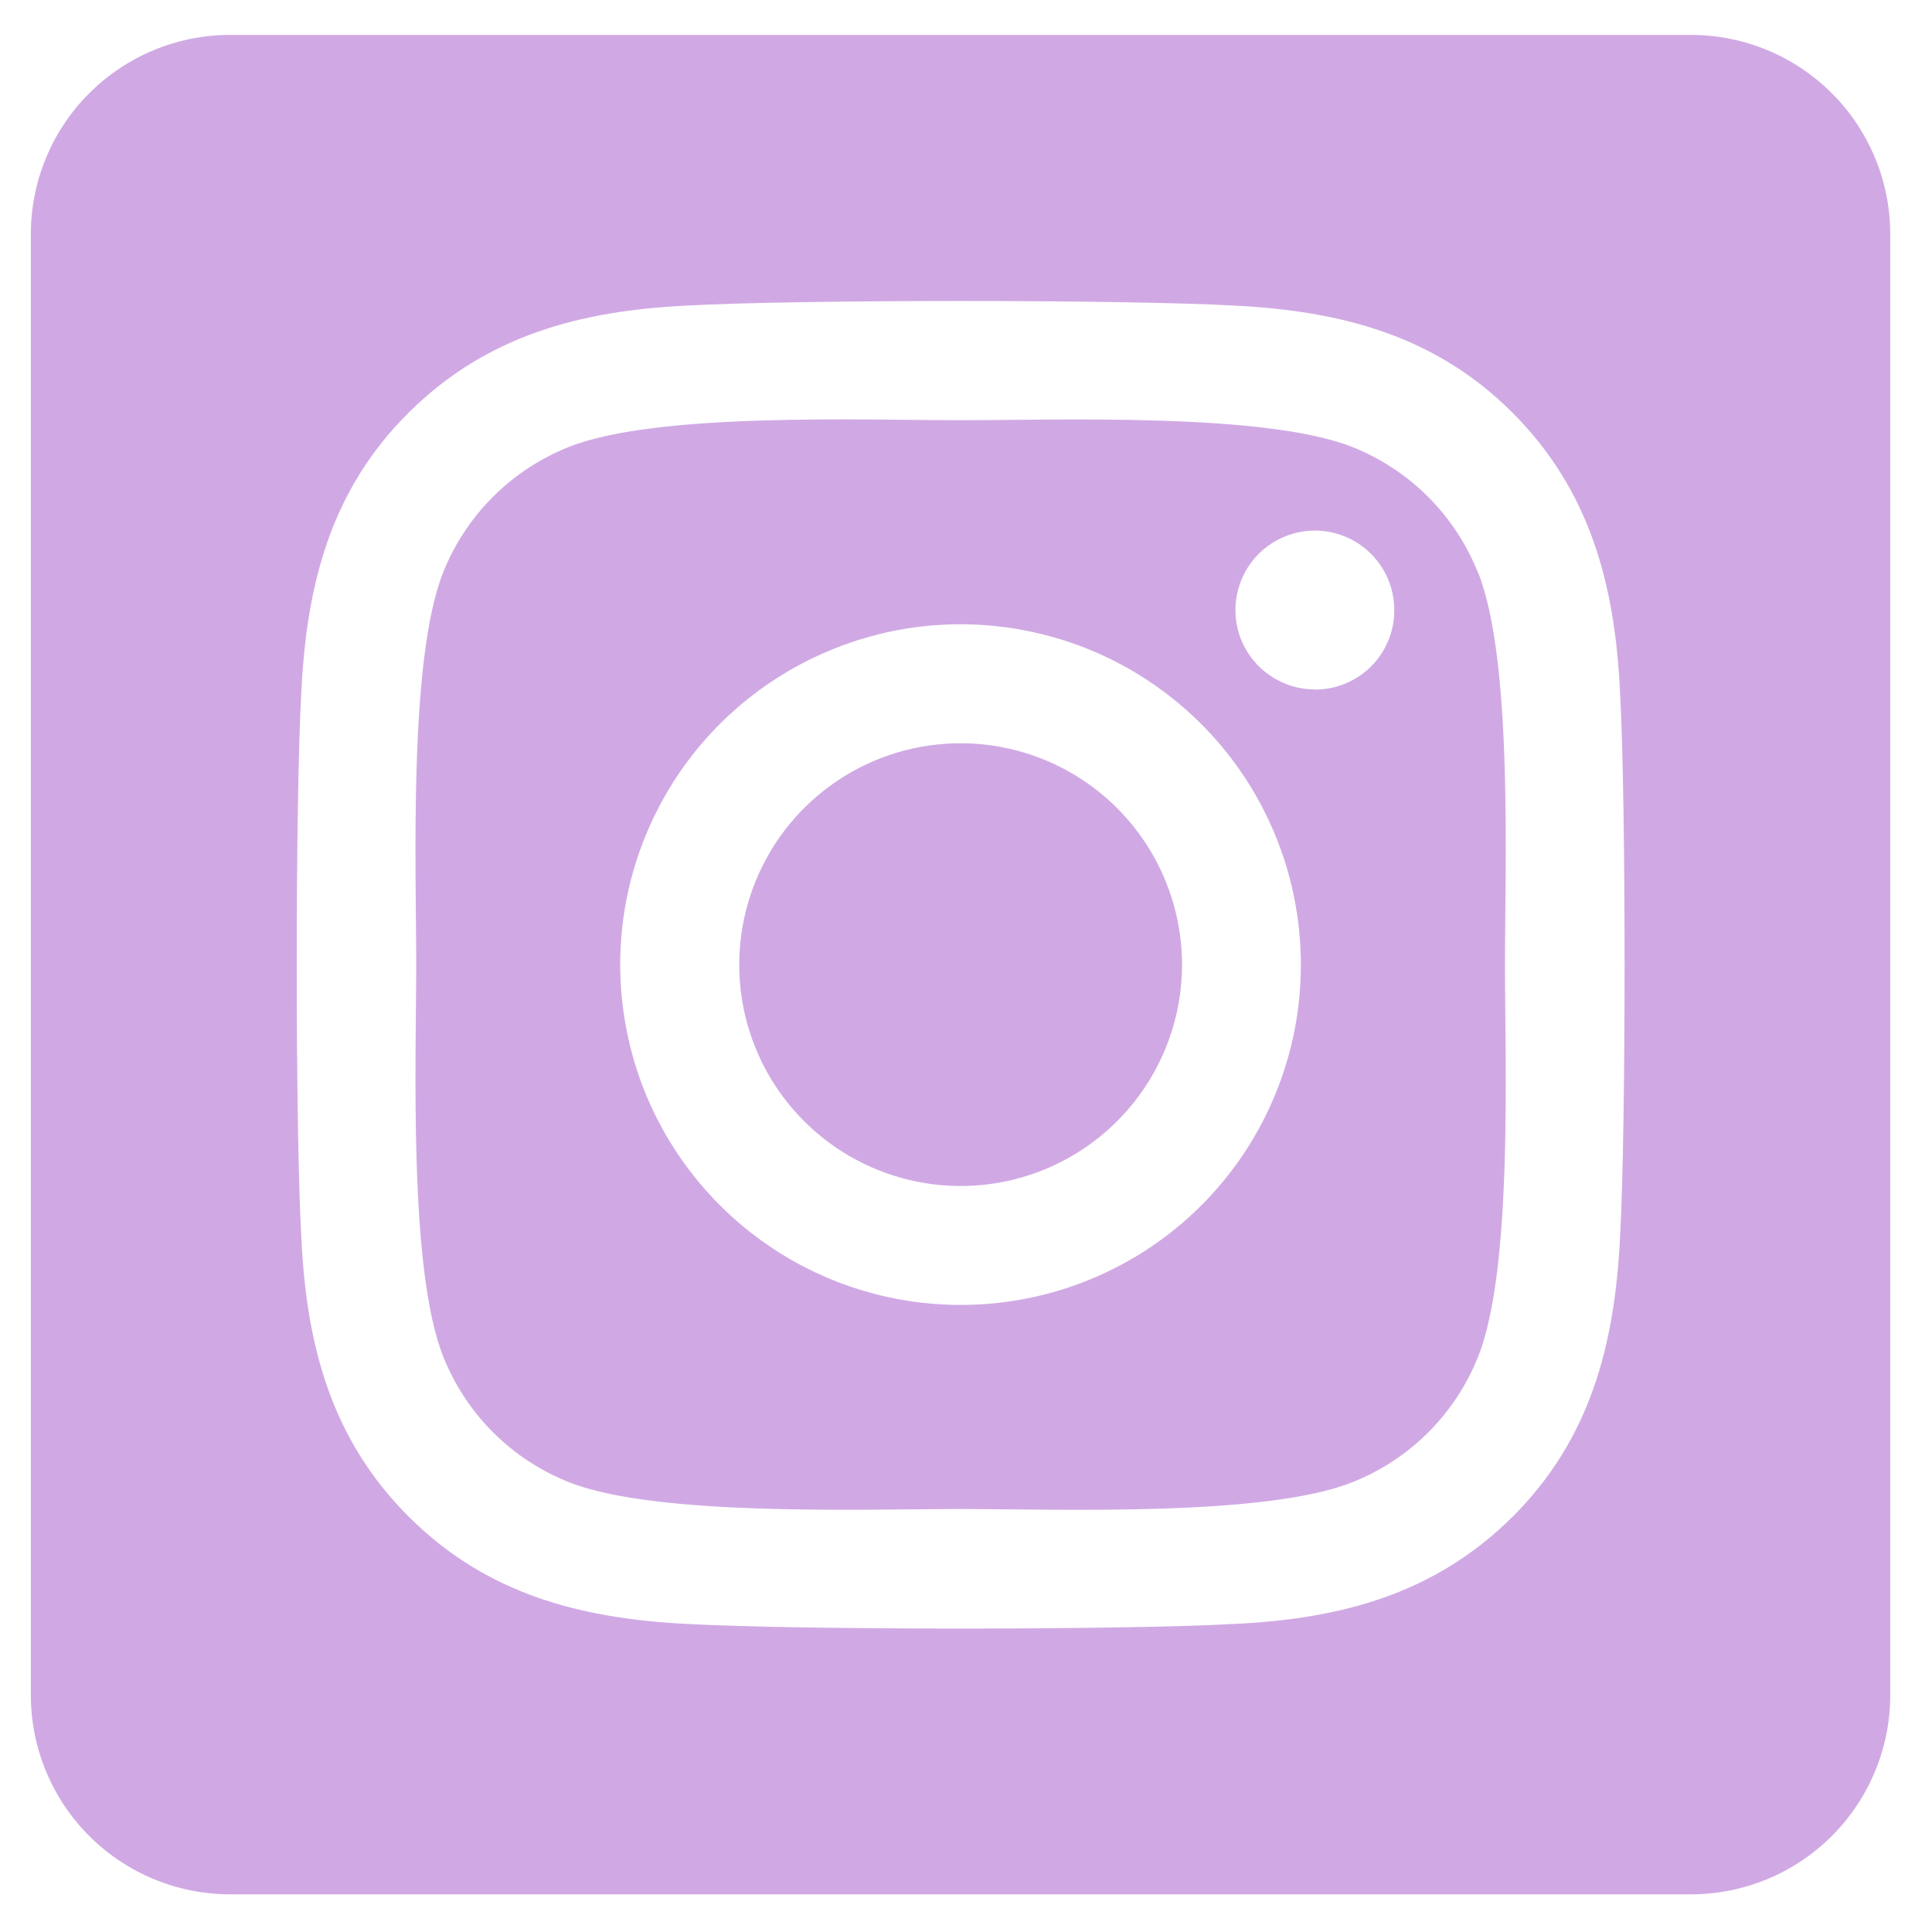 <svg width="28" height="28" viewBox="0 0 28 28" fill="none" xmlns="http://www.w3.org/2000/svg">
<path d="M13.921 10.772C13.286 10.772 12.666 10.96 12.139 11.313C11.611 11.666 11.2 12.167 10.958 12.753C10.715 13.339 10.652 13.984 10.775 14.607C10.899 15.229 11.205 15.801 11.654 16.249C12.103 16.698 12.674 17.003 13.297 17.127C13.919 17.251 14.564 17.187 15.15 16.944C15.736 16.701 16.237 16.29 16.59 15.762C16.942 15.235 17.131 14.615 17.131 13.98C17.13 13.129 16.791 12.313 16.19 11.712C15.588 11.11 14.772 10.772 13.921 10.772ZM21.422 8.305C21.259 7.892 21.012 7.516 20.698 7.201C20.383 6.886 20.007 6.64 19.593 6.476C18.33 5.978 15.322 6.09 13.921 6.09C12.519 6.09 9.515 5.973 8.248 6.476C7.834 6.64 7.458 6.886 7.144 7.201C6.829 7.516 6.582 7.892 6.419 8.305C5.921 9.569 6.032 12.579 6.032 13.979C6.032 15.38 5.921 18.387 6.421 19.654C6.585 20.068 6.831 20.444 7.146 20.759C7.461 21.073 7.837 21.32 8.251 21.483C9.514 21.982 12.521 21.87 13.923 21.87C15.325 21.87 18.329 21.986 19.596 21.483C20.009 21.32 20.385 21.073 20.7 20.759C21.015 20.444 21.261 20.068 21.425 19.654C21.927 18.391 21.811 15.38 21.811 13.98C21.811 12.58 21.927 9.573 21.425 8.306L21.422 8.305ZM13.921 18.912C12.945 18.912 11.992 18.623 11.181 18.081C10.37 17.539 9.737 16.769 9.364 15.868C8.991 14.966 8.893 13.975 9.083 13.018C9.274 12.061 9.743 11.182 10.433 10.492C11.123 9.803 12.002 9.333 12.959 9.142C13.915 8.952 14.907 9.05 15.809 9.423C16.71 9.796 17.48 10.429 18.022 11.24C18.564 12.051 18.853 13.005 18.853 13.98C18.854 14.628 18.727 15.27 18.479 15.868C18.232 16.467 17.869 17.011 17.41 17.47C16.952 17.928 16.408 18.291 15.809 18.538C15.211 18.786 14.569 18.913 13.921 18.912ZM19.057 9.992C18.829 9.992 18.606 9.925 18.417 9.798C18.227 9.672 18.08 9.492 17.992 9.282C17.905 9.071 17.882 8.84 17.927 8.617C17.971 8.393 18.081 8.188 18.242 8.027C18.403 7.866 18.608 7.756 18.831 7.712C19.055 7.667 19.286 7.69 19.496 7.777C19.707 7.864 19.887 8.012 20.013 8.201C20.14 8.39 20.207 8.613 20.207 8.841C20.208 8.992 20.179 9.142 20.121 9.282C20.064 9.422 19.979 9.549 19.873 9.656C19.766 9.763 19.639 9.848 19.5 9.906C19.36 9.964 19.21 9.994 19.059 9.994L19.057 9.992ZM24.507 0.506H3.334C2.569 0.506 1.834 0.811 1.293 1.352C0.751 1.893 0.447 2.628 0.447 3.394L0.447 24.567C0.447 25.332 0.751 26.067 1.293 26.608C1.834 27.149 2.569 27.454 3.334 27.454H24.507C25.273 27.454 26.008 27.149 26.549 26.608C27.09 26.067 27.395 25.332 27.395 24.567V3.394C27.395 2.628 27.09 1.893 26.549 1.352C26.008 0.811 25.273 0.506 24.507 0.506ZM23.478 17.95C23.4 19.492 23.048 20.858 21.923 21.98C20.797 23.102 19.433 23.462 17.893 23.535C16.304 23.625 11.541 23.625 9.953 23.535C8.411 23.457 7.05 23.105 5.923 21.98C4.796 20.855 4.441 19.489 4.368 17.95C4.278 16.361 4.278 11.598 4.368 10.01C4.445 8.468 4.793 7.102 5.923 5.98C7.052 4.858 8.417 4.503 9.953 4.429C11.541 4.34 16.304 4.34 17.893 4.429C19.434 4.507 20.8 4.859 21.923 5.984C23.046 7.109 23.404 8.476 23.478 10.017C23.567 11.601 23.567 16.36 23.478 17.95Z" fill="#D0A9E4"/>
</svg>
